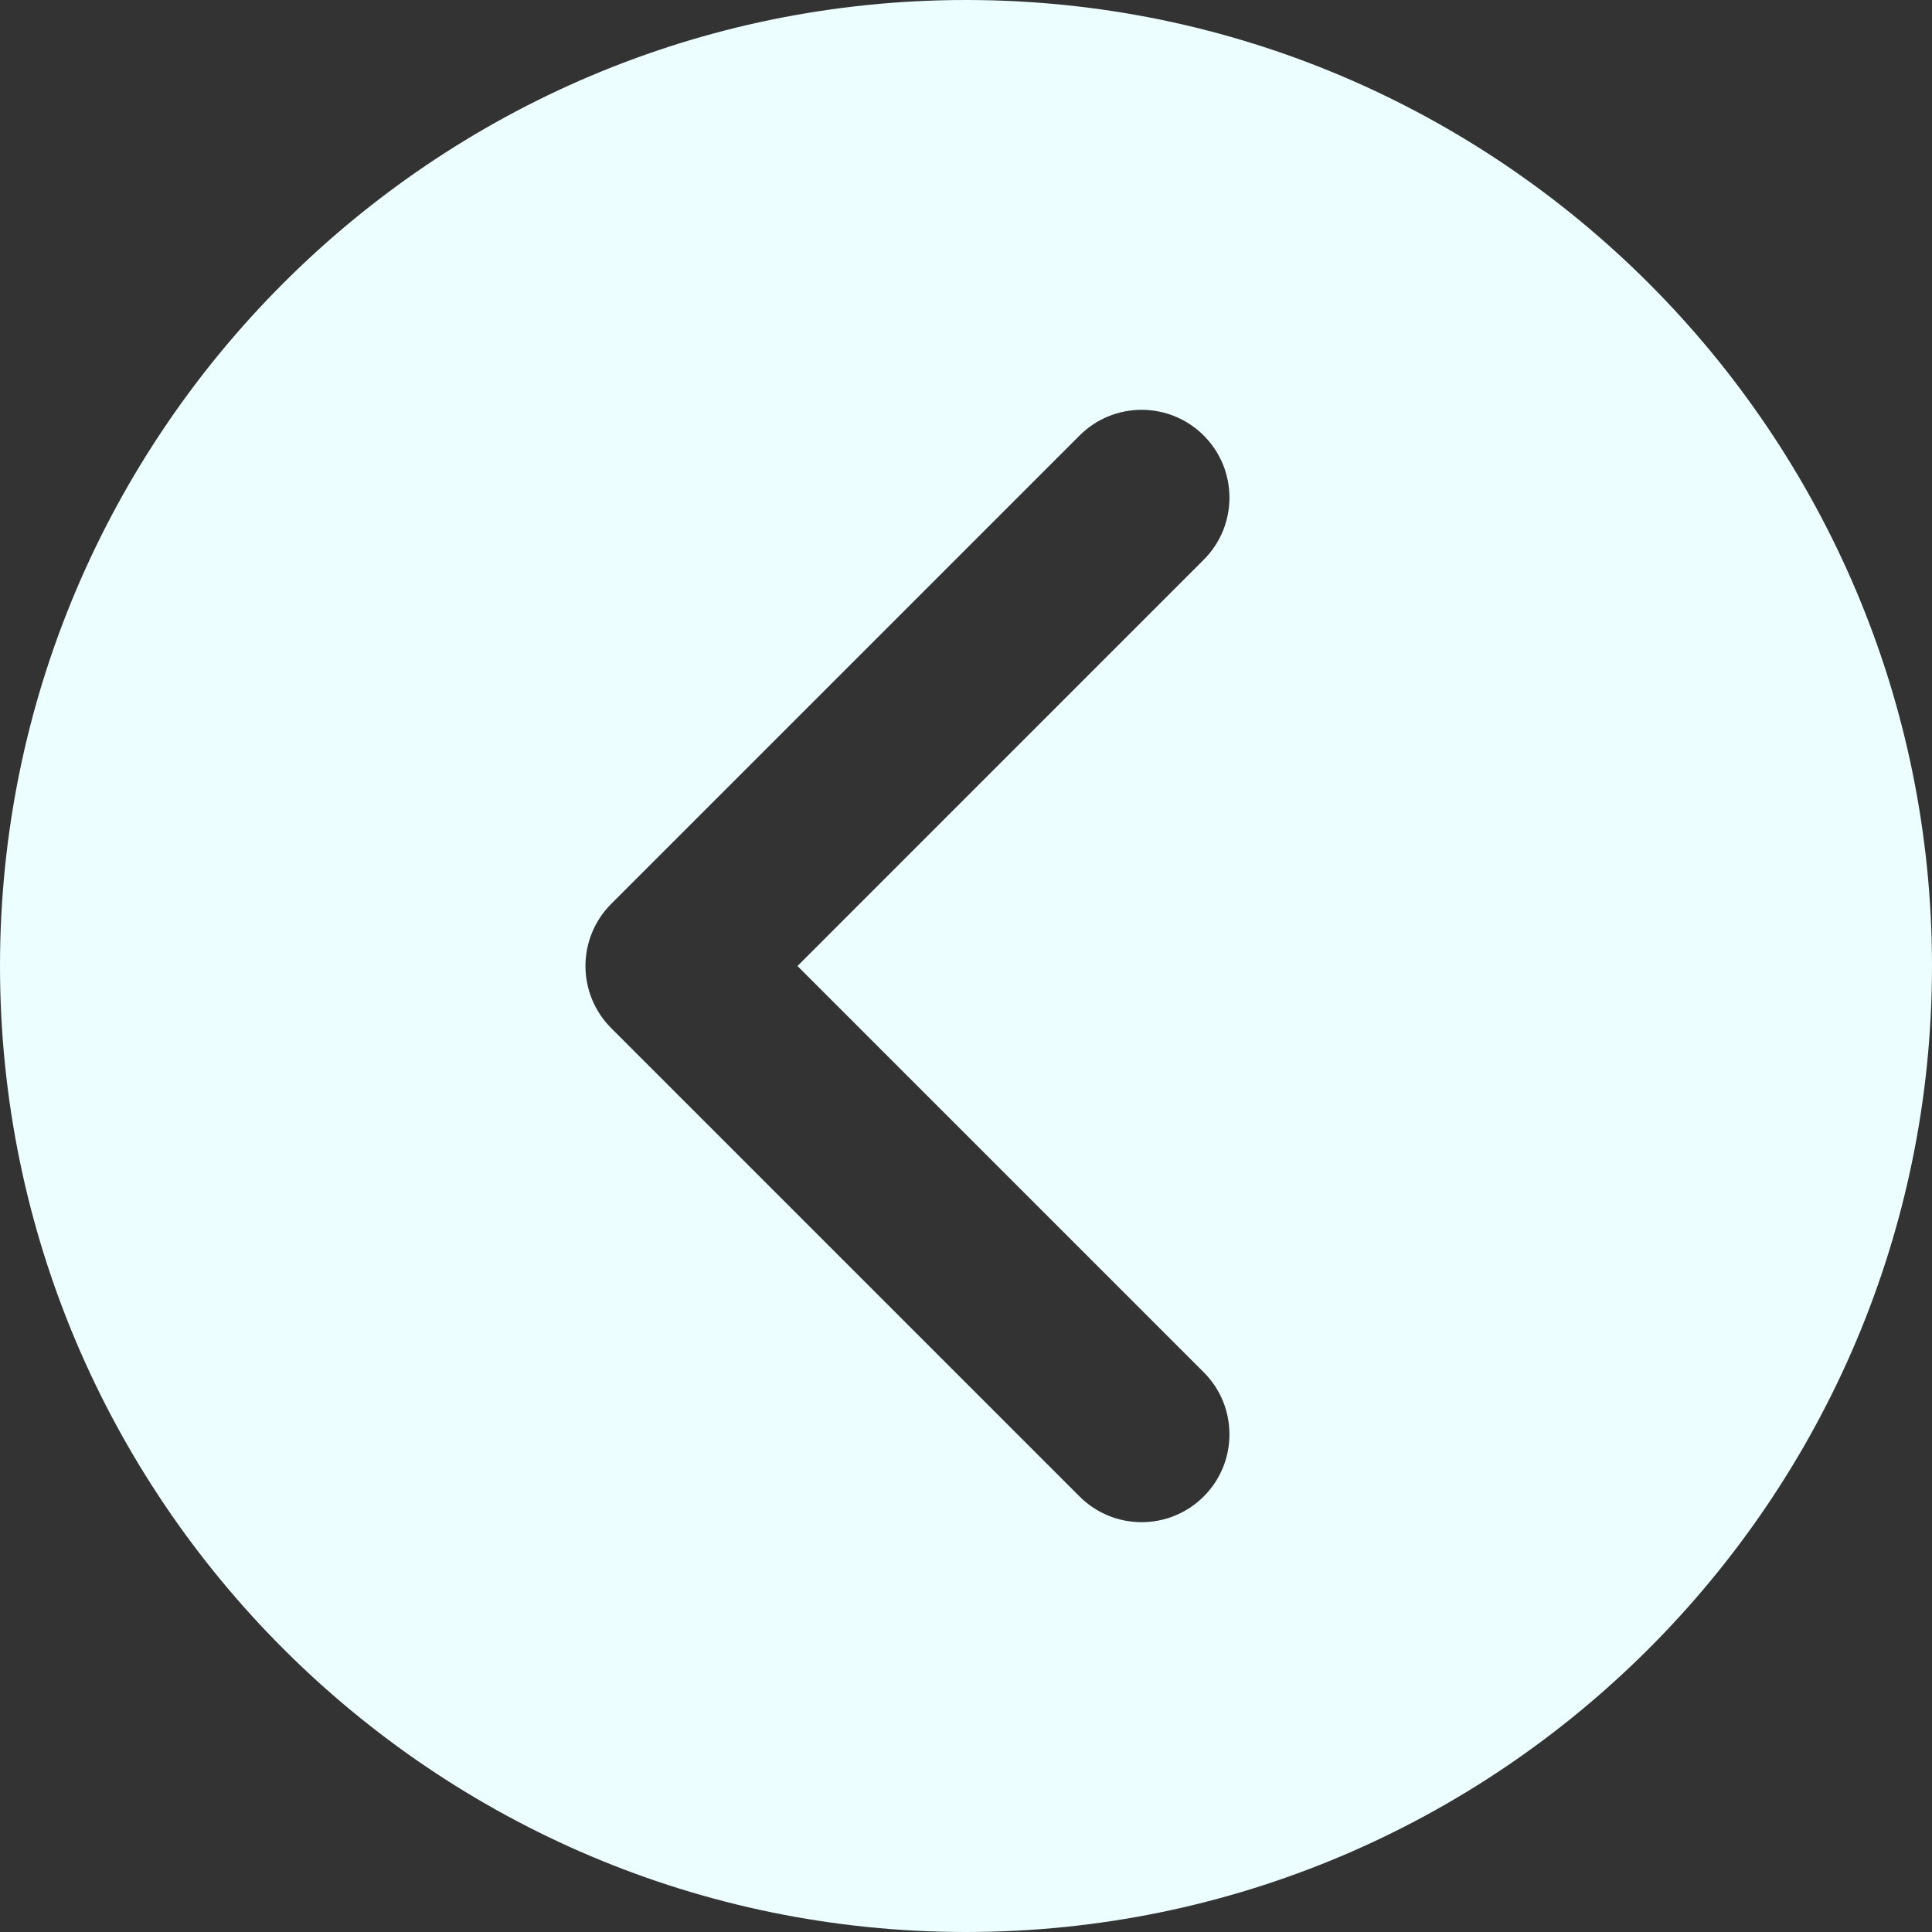 <svg fill="#ecfeff" version="1.1" id="Layer_1" xmlns="http://www.w3.org/2000/svg" xmlns:xlink="http://www.w3.org/1999/xlink" viewBox="0 0 330 330" xml:space="preserve">
    <rect x="0" y="0" width="330" height="330" fill="#333333" stroke="none"/>
    <path id="XMLID_6_" d="M165,0C74.019,0,0,74.019,0,165s74.019,165,165,165s165-74.019,165-165S255.981,0,165,0z M205.606,234.394
     c5.858,5.857,5.858,15.355,0,21.213C202.678,258.535,198.839,260,195,260s-7.678-1.464-10.606-4.394l-80-79.998
     c-2.813-2.813-4.394-6.628-4.394-10.606c0-3.978,1.58-7.794,4.394-10.607l80-80.002c5.857-5.858,15.355-5.858,21.213,0
     c5.858,5.857,5.858,15.355,0,21.213l-69.393,69.396L205.606,234.394z" />
</svg>